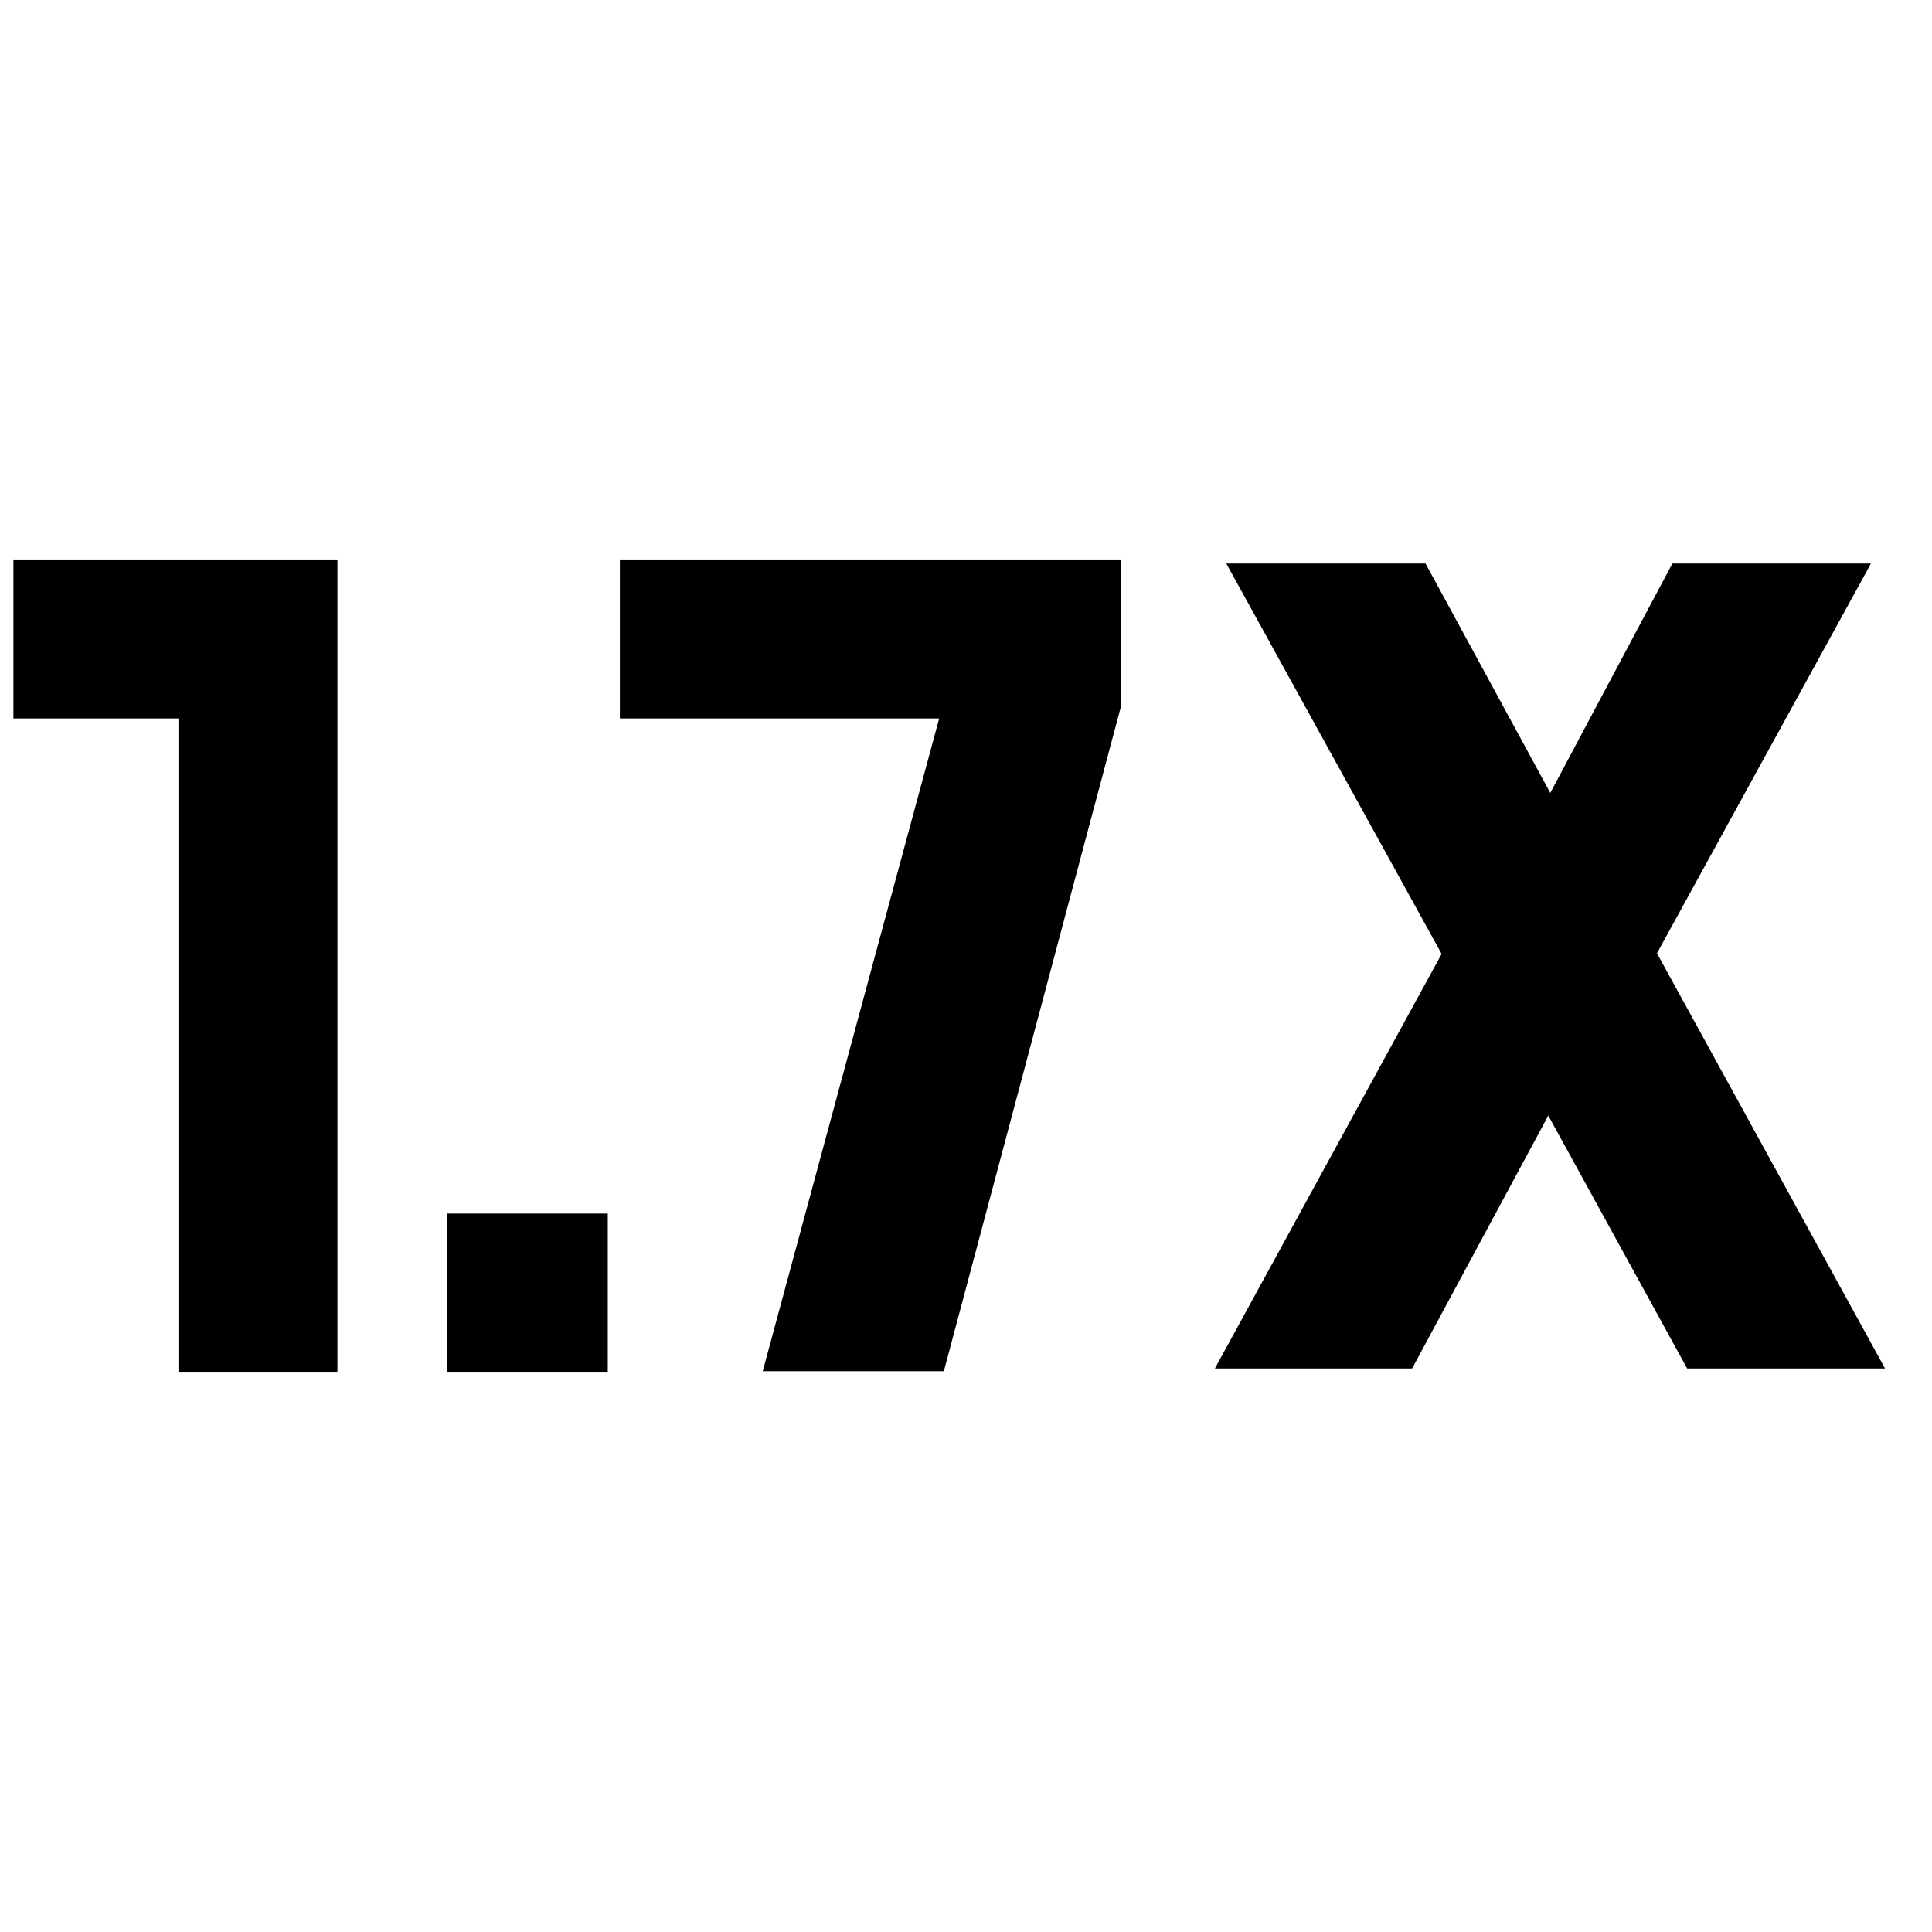 <svg xmlns="http://www.w3.org/2000/svg" height="40" viewBox="0 -960 960 960" width="40"><path d="M222.334-278v-78.999H302V-278h-79.666Zm-133.667 0v-325.001h-82V-682h160.999v404h-79Zm515-2 112.667-206-107-194h98.999l62 114L831-680h98.666L823.333-486.333 936.667-280h-98.333l-69.001-125.667L701.667-280h-98ZM379-278.667l87.667-324.334H308V-682h249v73l-88 330.333h-90Z"/></svg>